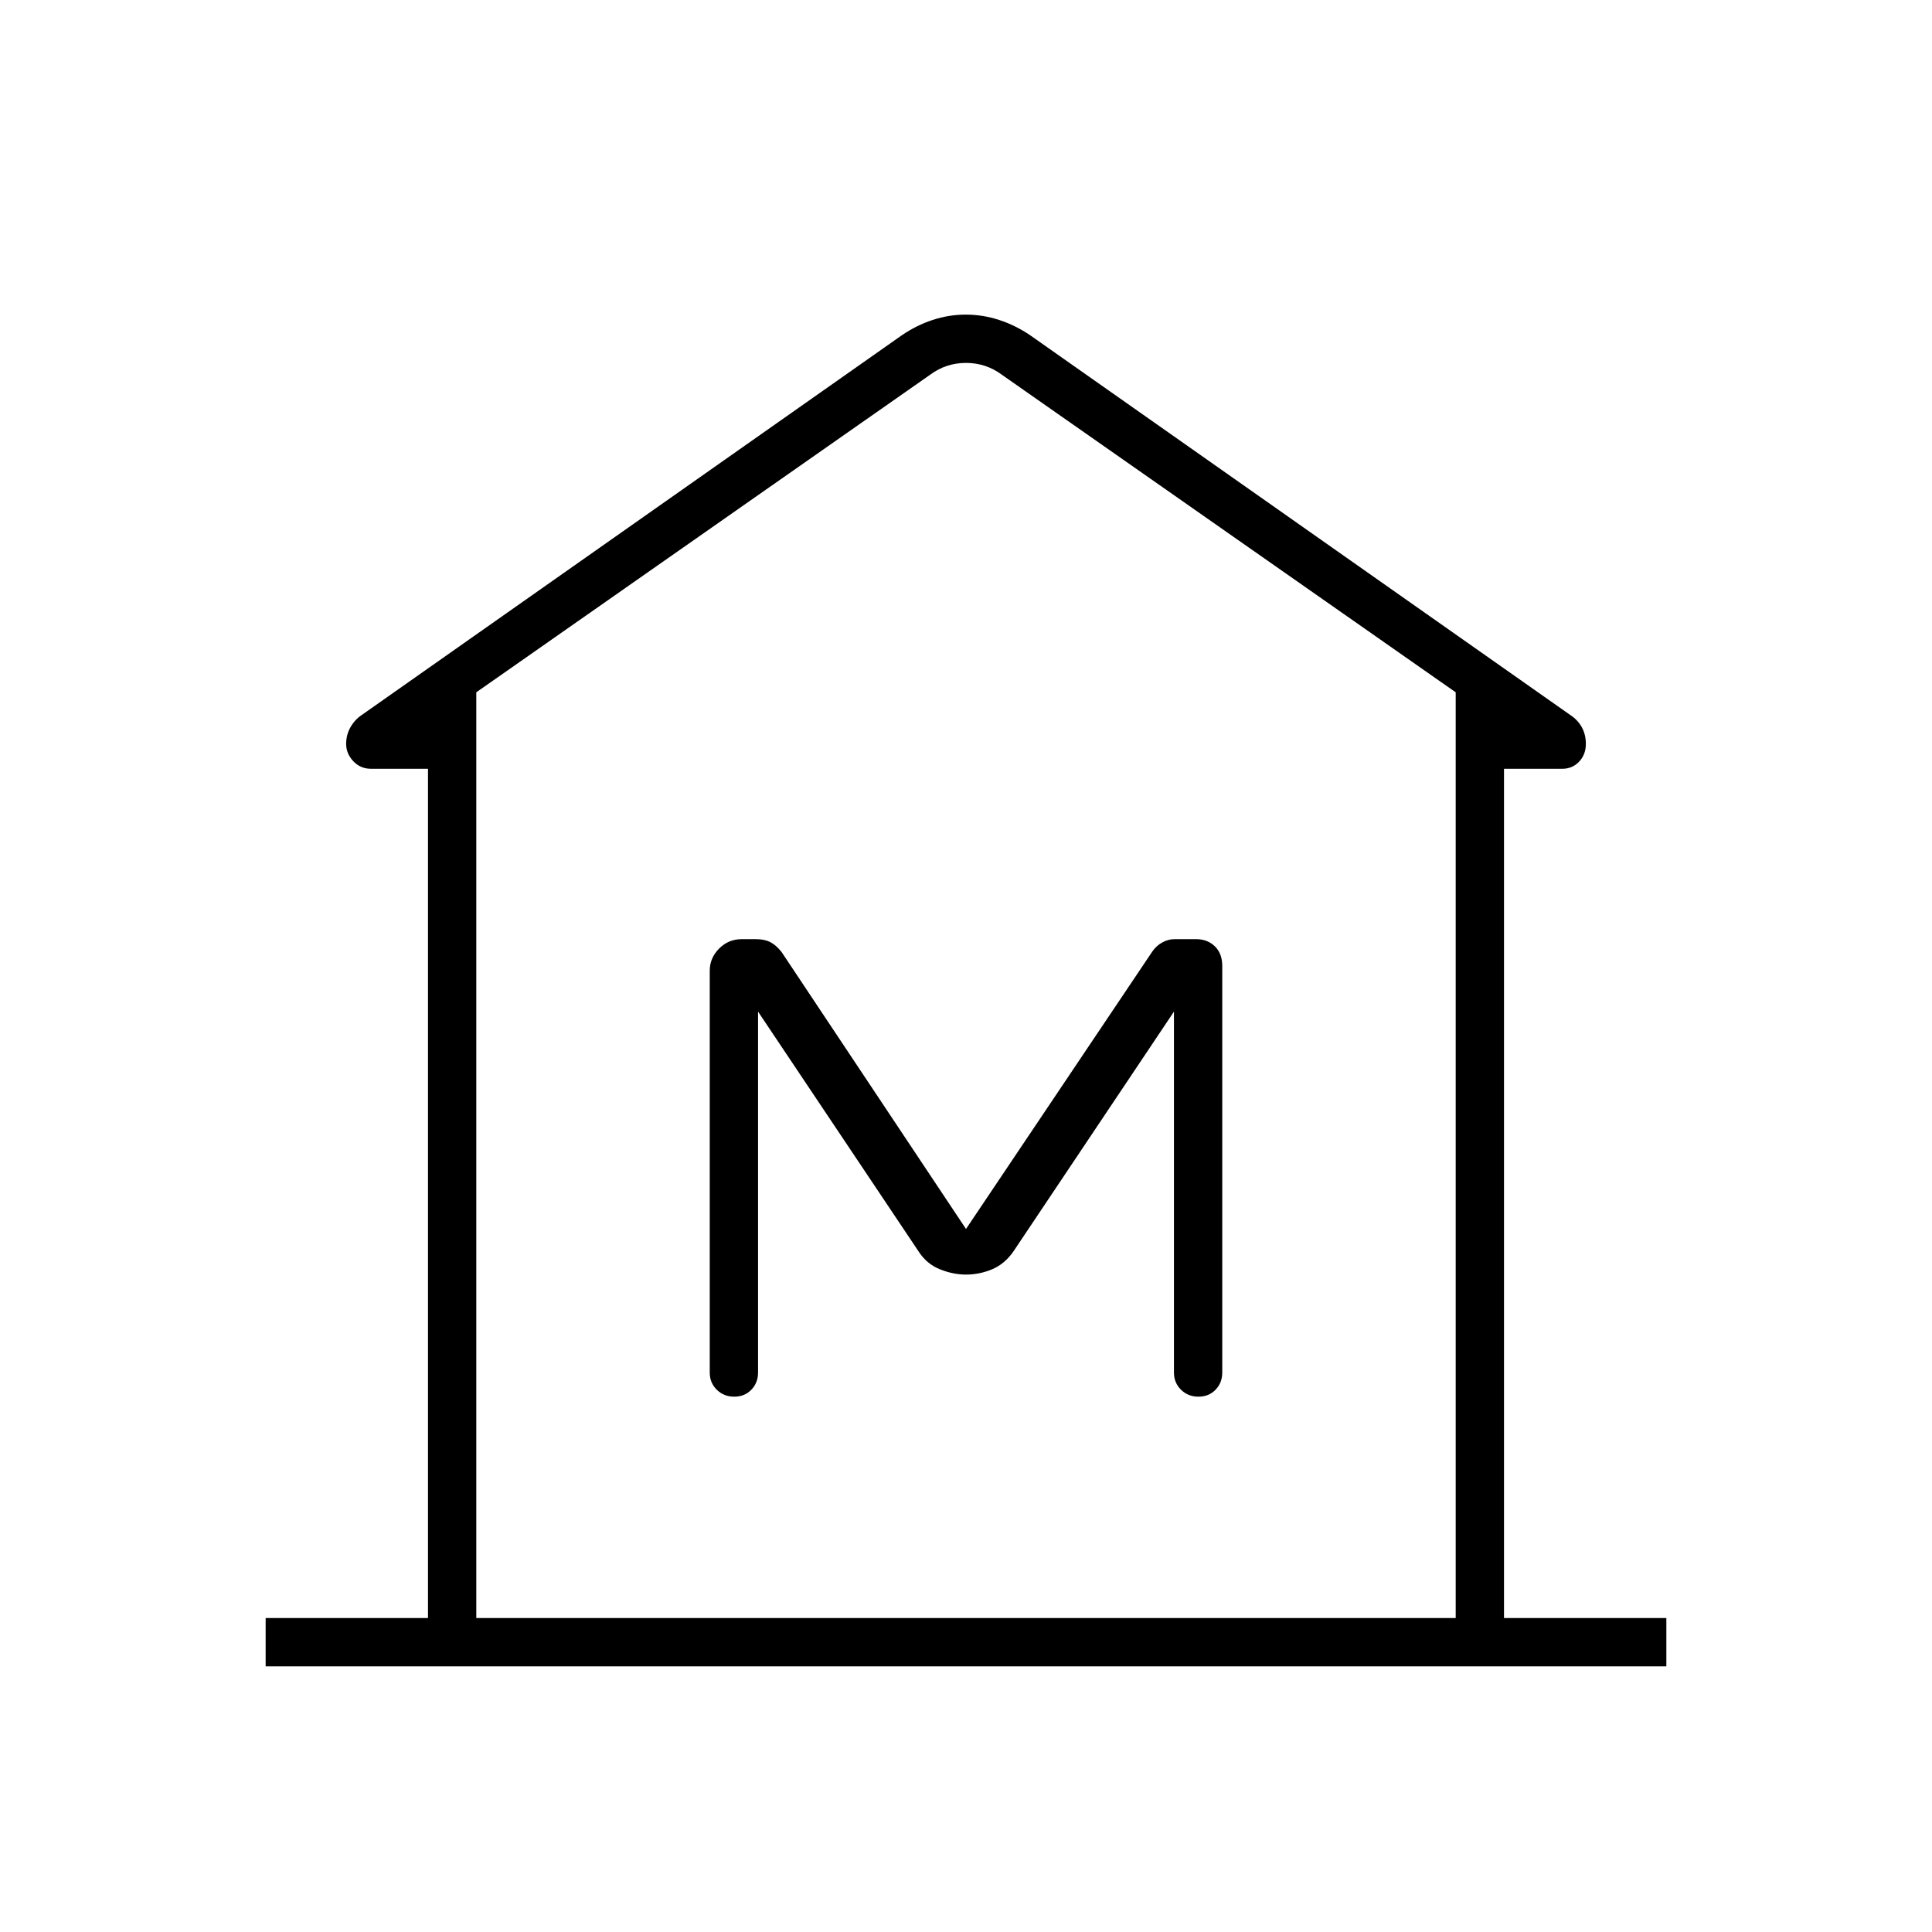 <svg xmlns="http://www.w3.org/2000/svg" height="40" viewBox="0 -960 960 960" width="40"><path d="M132-132v-24h80.67v-422h-28.34q-5.25 0-8.79-3.77-3.54-3.77-3.54-8.56 0-4.52 2.13-8.29 2.14-3.76 5.54-6.05L448-793.33q7.27-5 15.36-7.67 8.1-2.67 16.54-2.67 8.45 0 16.61 2.67t15.49 7.67l268.33 188.66q3.65 2.41 5.66 6.02 2.01 3.62 2.01 8.32 0 5.25-3.35 8.79-3.35 3.54-8.32 3.54h-29v422H828v24H132Zm591.33-24v-460L498-773.67q-8-6-18-6t-18 6L236.67-616v460h486.66ZM480-326.67q6.74 0 13.04-2.66 6.29-2.67 10.63-9l79.66-119V-278q0 5.1 3.5 8.55 3.5 3.45 8.67 3.45t8.5-3.45q3.33-3.45 3.33-8.55v-202q0-6.24-3.69-9.79-3.69-3.54-9.14-3.54h-10.96q-3.03 0-5.97 1.6t-4.9 4.4l-92.67 138L388.33-487q-2.66-3.33-5.51-4.83-2.84-1.5-7.11-1.5h-7.26q-6.49 0-11.14 4.68-4.64 4.69-4.64 10.98V-278q0 5.1 3.49 8.55 3.5 3.45 8.67 3.45t8.5-3.45q3.34-3.45 3.34-8.55v-179.33l79.66 119q4.03 6.33 10.62 9 6.59 2.66 13.05 2.66ZM723.33-156H236.67 723.33Z"/></svg>